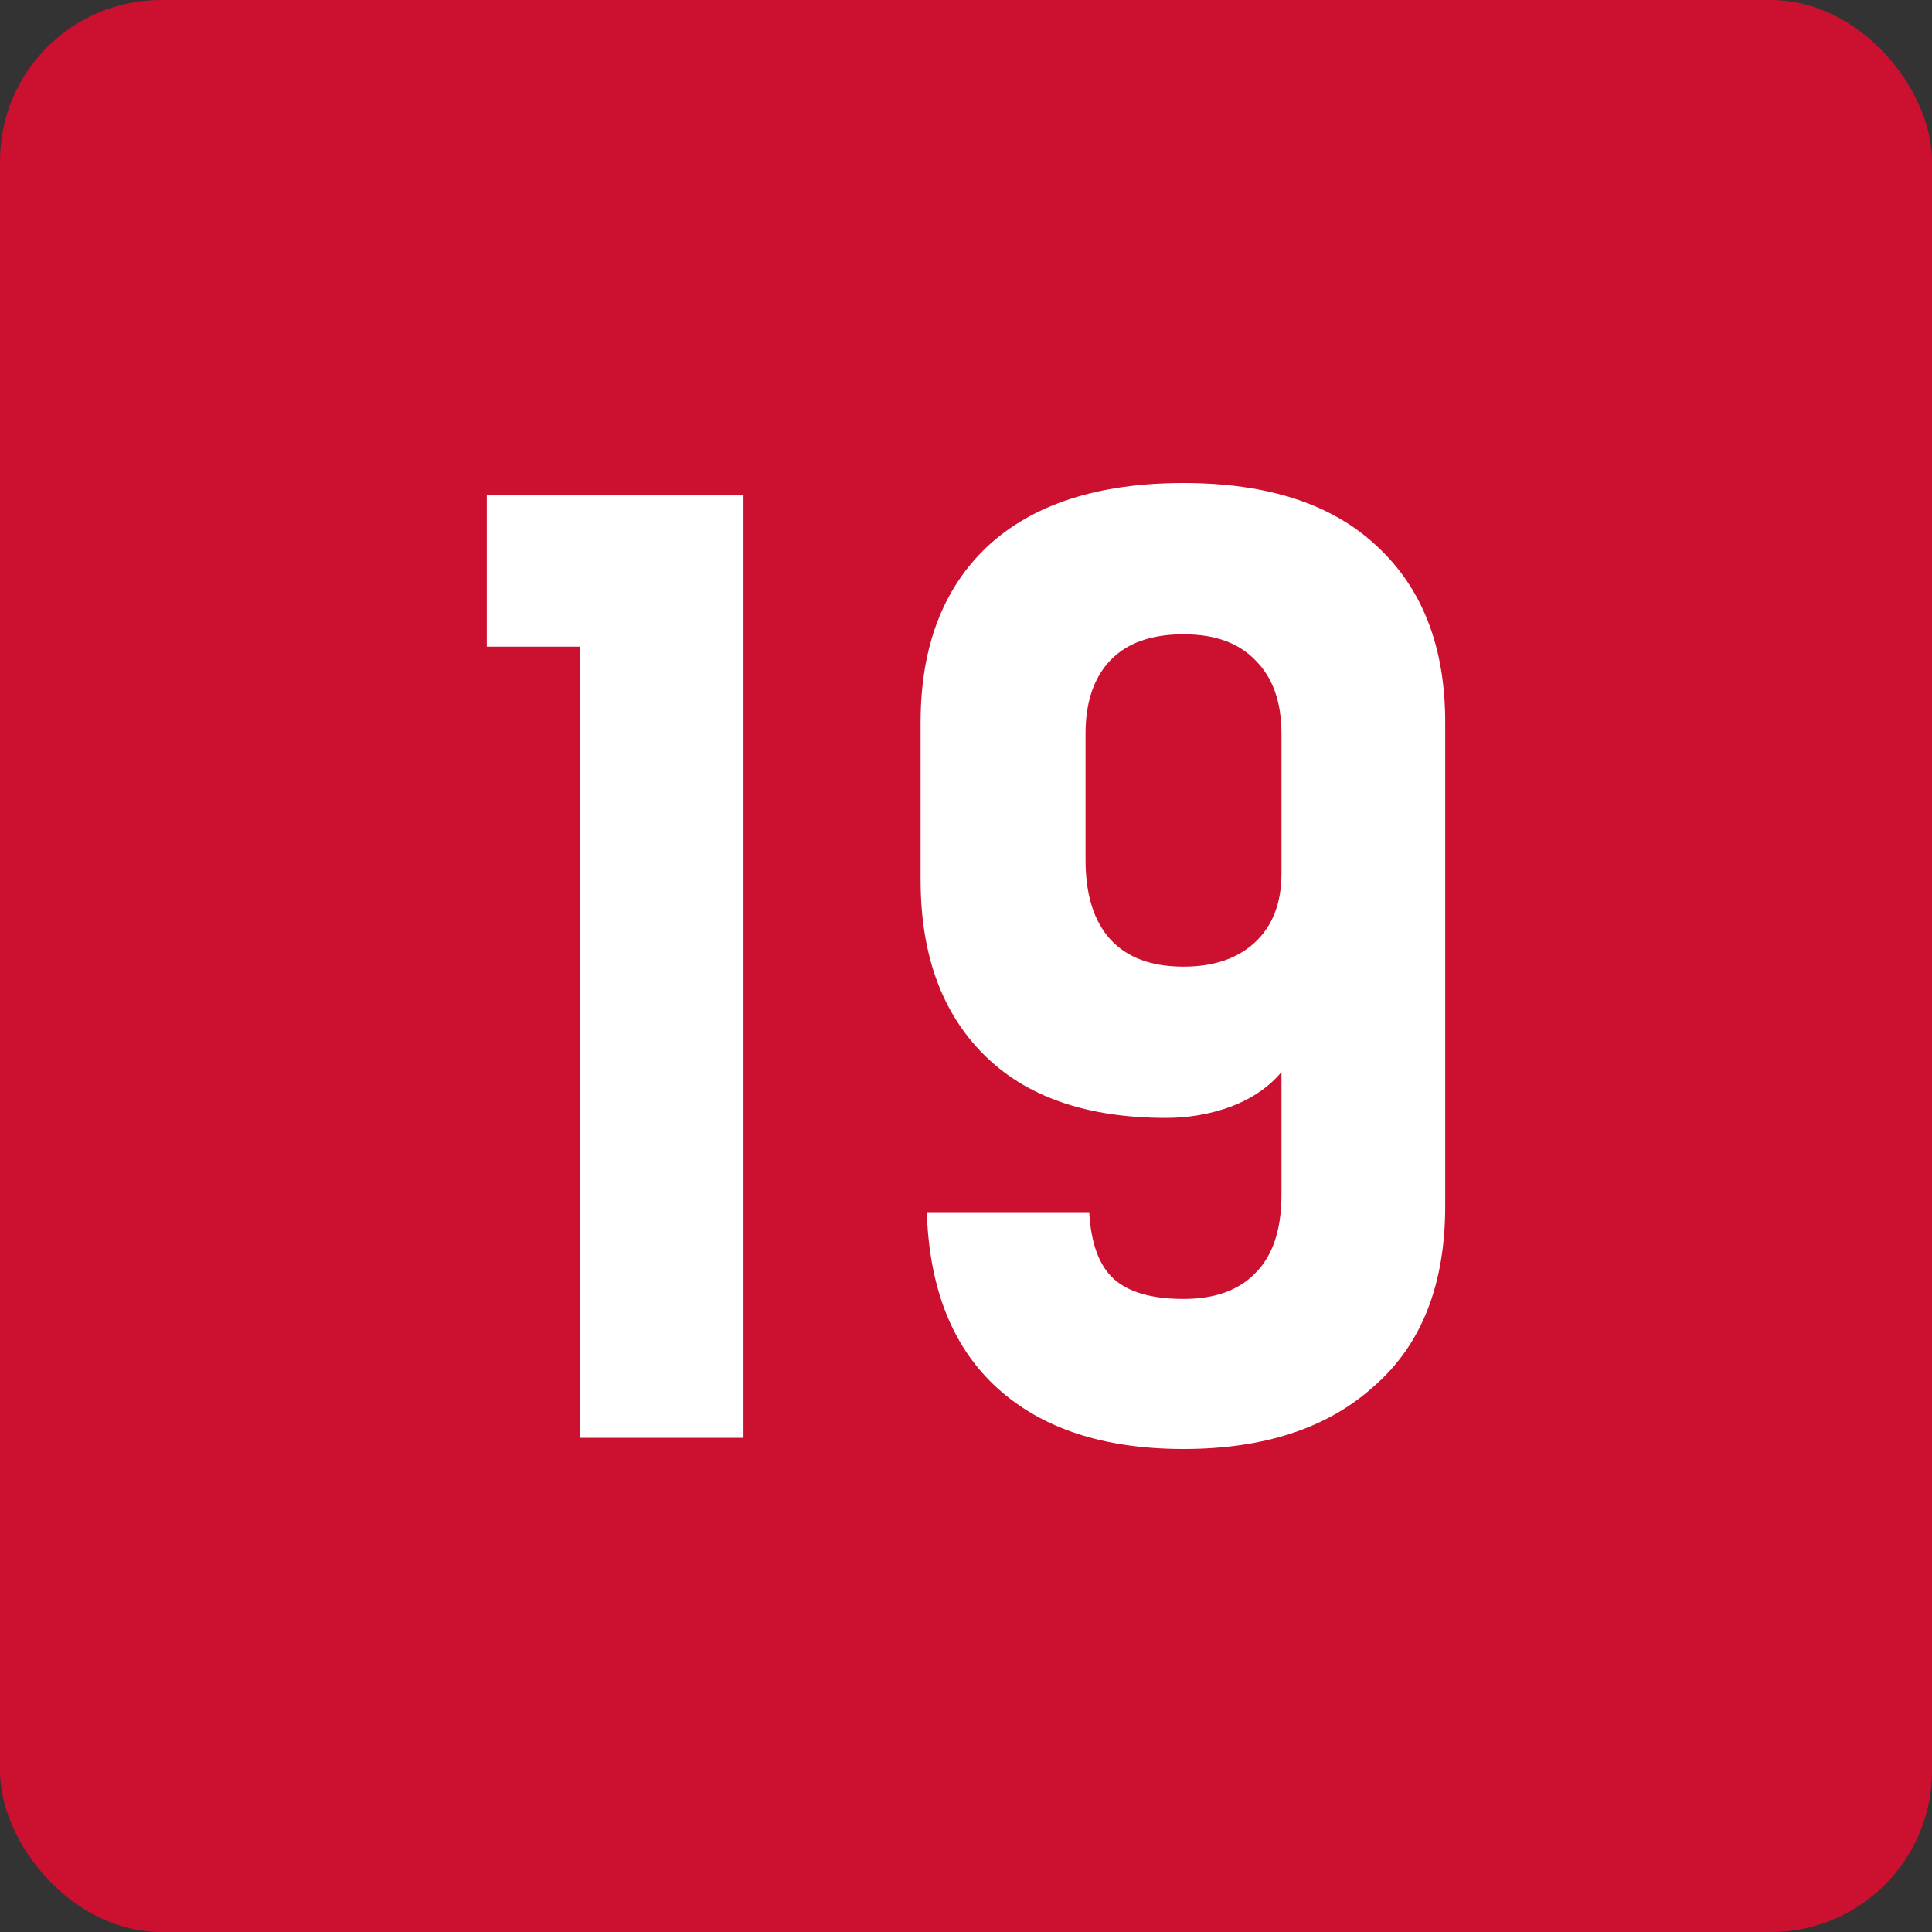 <svg width="24" height="24" viewBox="0 0 24 24" fill="none" xmlns="http://www.w3.org/2000/svg">
<rect x="0" y="0" width="24" height="24" fill="#333333" stroke="none"/>
<rect width="24" height="24" rx="2" fill="#CC1030"/>
<path d="M9.236 17.861H7.202V8.033H6.047V6.154H9.236V17.861Z" fill="white"/>
<path d="M14.702 12.008C15.072 12.008 15.365 11.91 15.58 11.715C15.806 11.51 15.919 11.222 15.919 10.852V9.112C15.919 8.721 15.812 8.418 15.596 8.203C15.39 7.987 15.092 7.879 14.702 7.879C14.302 7.879 13.999 7.987 13.793 8.203C13.588 8.418 13.485 8.721 13.485 9.112V10.683C13.485 11.114 13.588 11.443 13.793 11.669C13.999 11.895 14.302 12.008 14.702 12.008ZM14.486 13.887C13.501 13.887 12.745 13.625 12.222 13.101C11.698 12.578 11.436 11.854 11.436 10.929V8.973C11.436 8.039 11.713 7.309 12.268 6.786C12.833 6.262 13.644 6 14.702 6C15.75 6 16.551 6.262 17.106 6.786C17.671 7.309 17.953 8.039 17.953 8.973V14.981C17.953 15.956 17.66 16.701 17.075 17.214C16.5 17.738 15.709 18 14.702 18C13.716 18 12.946 17.748 12.391 17.245C11.836 16.742 11.544 16.013 11.513 15.058H13.531C13.552 15.448 13.655 15.725 13.839 15.89C14.024 16.054 14.312 16.136 14.702 16.136C15.092 16.136 15.39 16.028 15.596 15.813C15.812 15.597 15.919 15.273 15.919 14.842V13.317C15.765 13.502 15.555 13.646 15.288 13.748C15.031 13.841 14.764 13.887 14.486 13.887Z" fill="white"/>
</svg>
